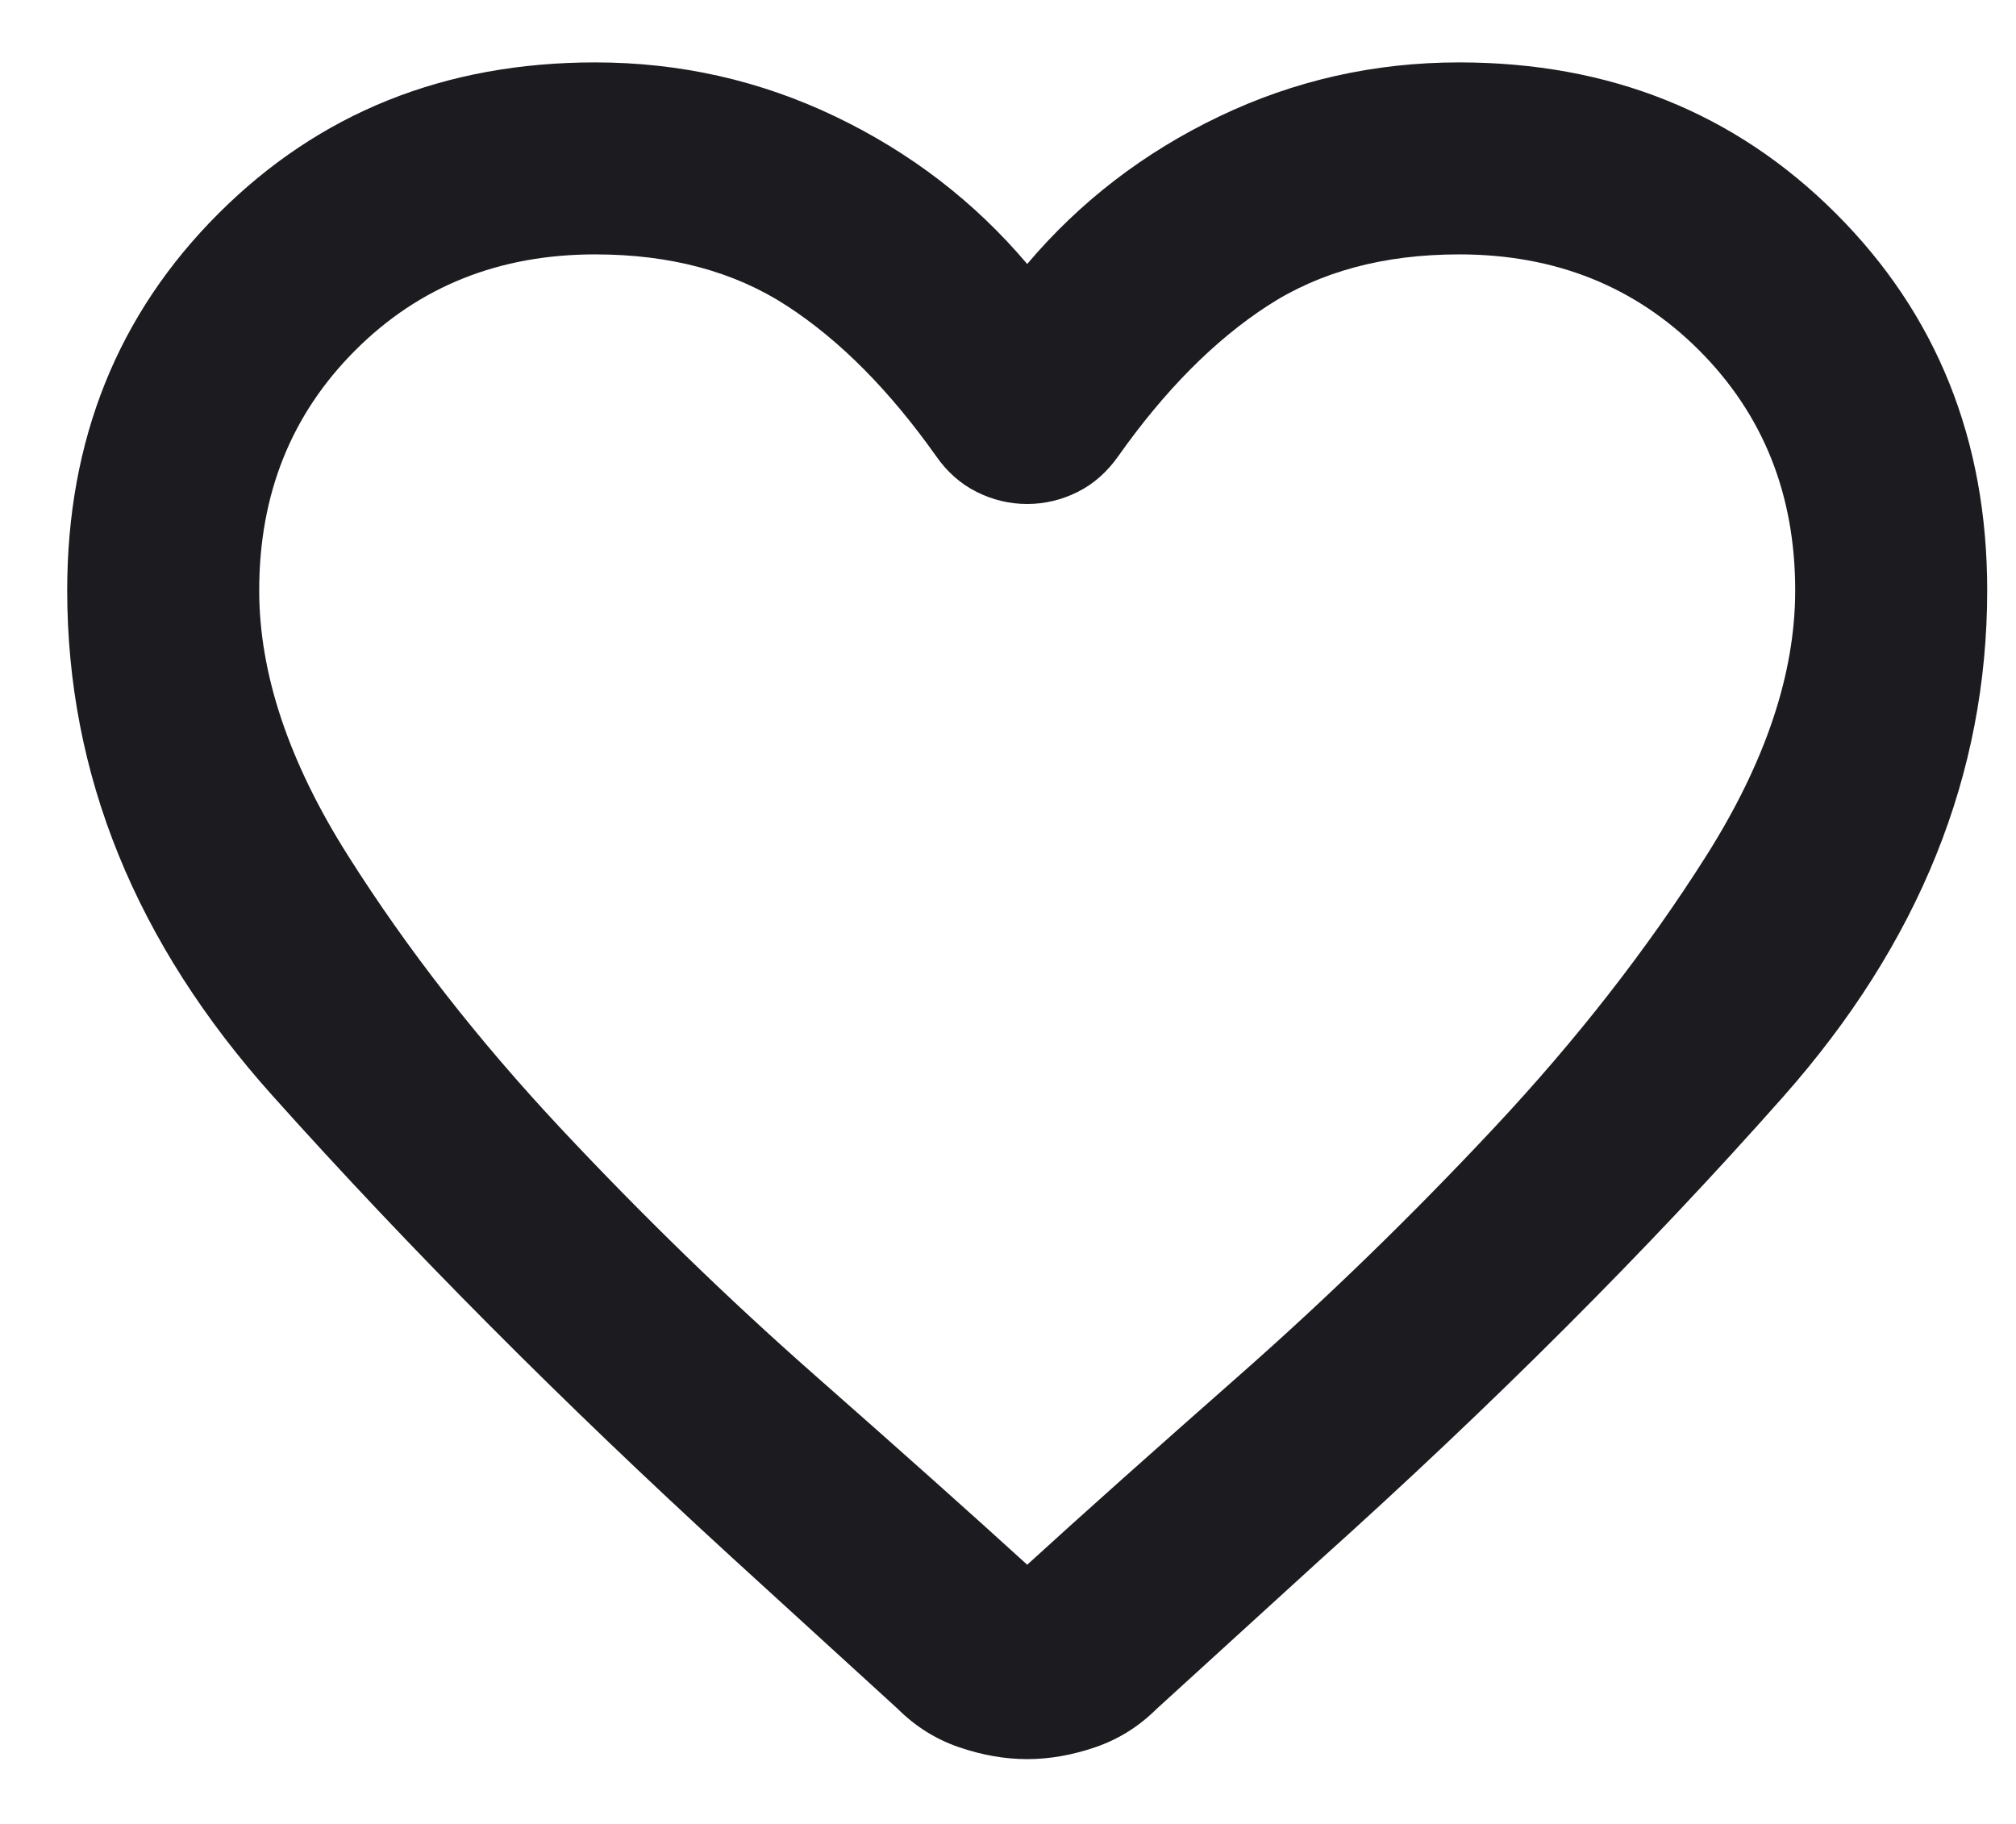 <svg width="21" height="19" viewBox="0 0 21 19" fill="none" xmlns="http://www.w3.org/2000/svg">
<path d="M10.7 18.325C10.466 18.325 10.229 18.283 9.987 18.2C9.746 18.117 9.533 17.983 9.35 17.8L7.625 16.225C5.858 14.608 4.262 13.004 2.837 11.412C1.412 9.821 0.7 8.067 0.7 6.15C0.7 4.583 1.225 3.275 2.275 2.225C3.325 1.175 4.633 0.65 6.2 0.65C7.083 0.65 7.916 0.838 8.7 1.213C9.483 1.588 10.15 2.1 10.7 2.75C11.25 2.1 11.916 1.588 12.7 1.213C13.483 0.838 14.316 0.65 15.2 0.65C16.766 0.65 18.075 1.175 19.125 2.225C20.175 3.275 20.7 4.583 20.7 6.15C20.7 8.067 19.991 9.825 18.575 11.425C17.158 13.025 15.55 14.633 13.75 16.25L12.05 17.8C11.866 17.983 11.654 18.117 11.412 18.2C11.171 18.283 10.933 18.325 10.7 18.325ZM9.75 4.75C9.266 4.067 8.75 3.546 8.2 3.188C7.65 2.829 6.983 2.65 6.2 2.65C5.2 2.65 4.366 2.983 3.7 3.65C3.033 4.317 2.7 5.15 2.7 6.15C2.7 7.017 3.008 7.938 3.625 8.913C4.241 9.888 4.979 10.833 5.837 11.75C6.696 12.667 7.579 13.525 8.487 14.325C9.396 15.125 10.133 15.783 10.7 16.3C11.266 15.783 12.004 15.125 12.912 14.325C13.82 13.525 14.704 12.667 15.562 11.75C16.421 10.833 17.158 9.888 17.775 8.913C18.391 7.938 18.7 7.017 18.7 6.15C18.7 5.15 18.366 4.317 17.7 3.65C17.033 2.983 16.2 2.65 15.2 2.65C14.416 2.65 13.75 2.829 13.2 3.188C12.65 3.546 12.133 4.067 11.65 4.75C11.533 4.917 11.391 5.042 11.225 5.125C11.058 5.208 10.883 5.25 10.7 5.25C10.516 5.25 10.341 5.208 10.175 5.125C10.008 5.042 9.866 4.917 9.75 4.75Z" fill="#1C1B1F"/>
</svg>
